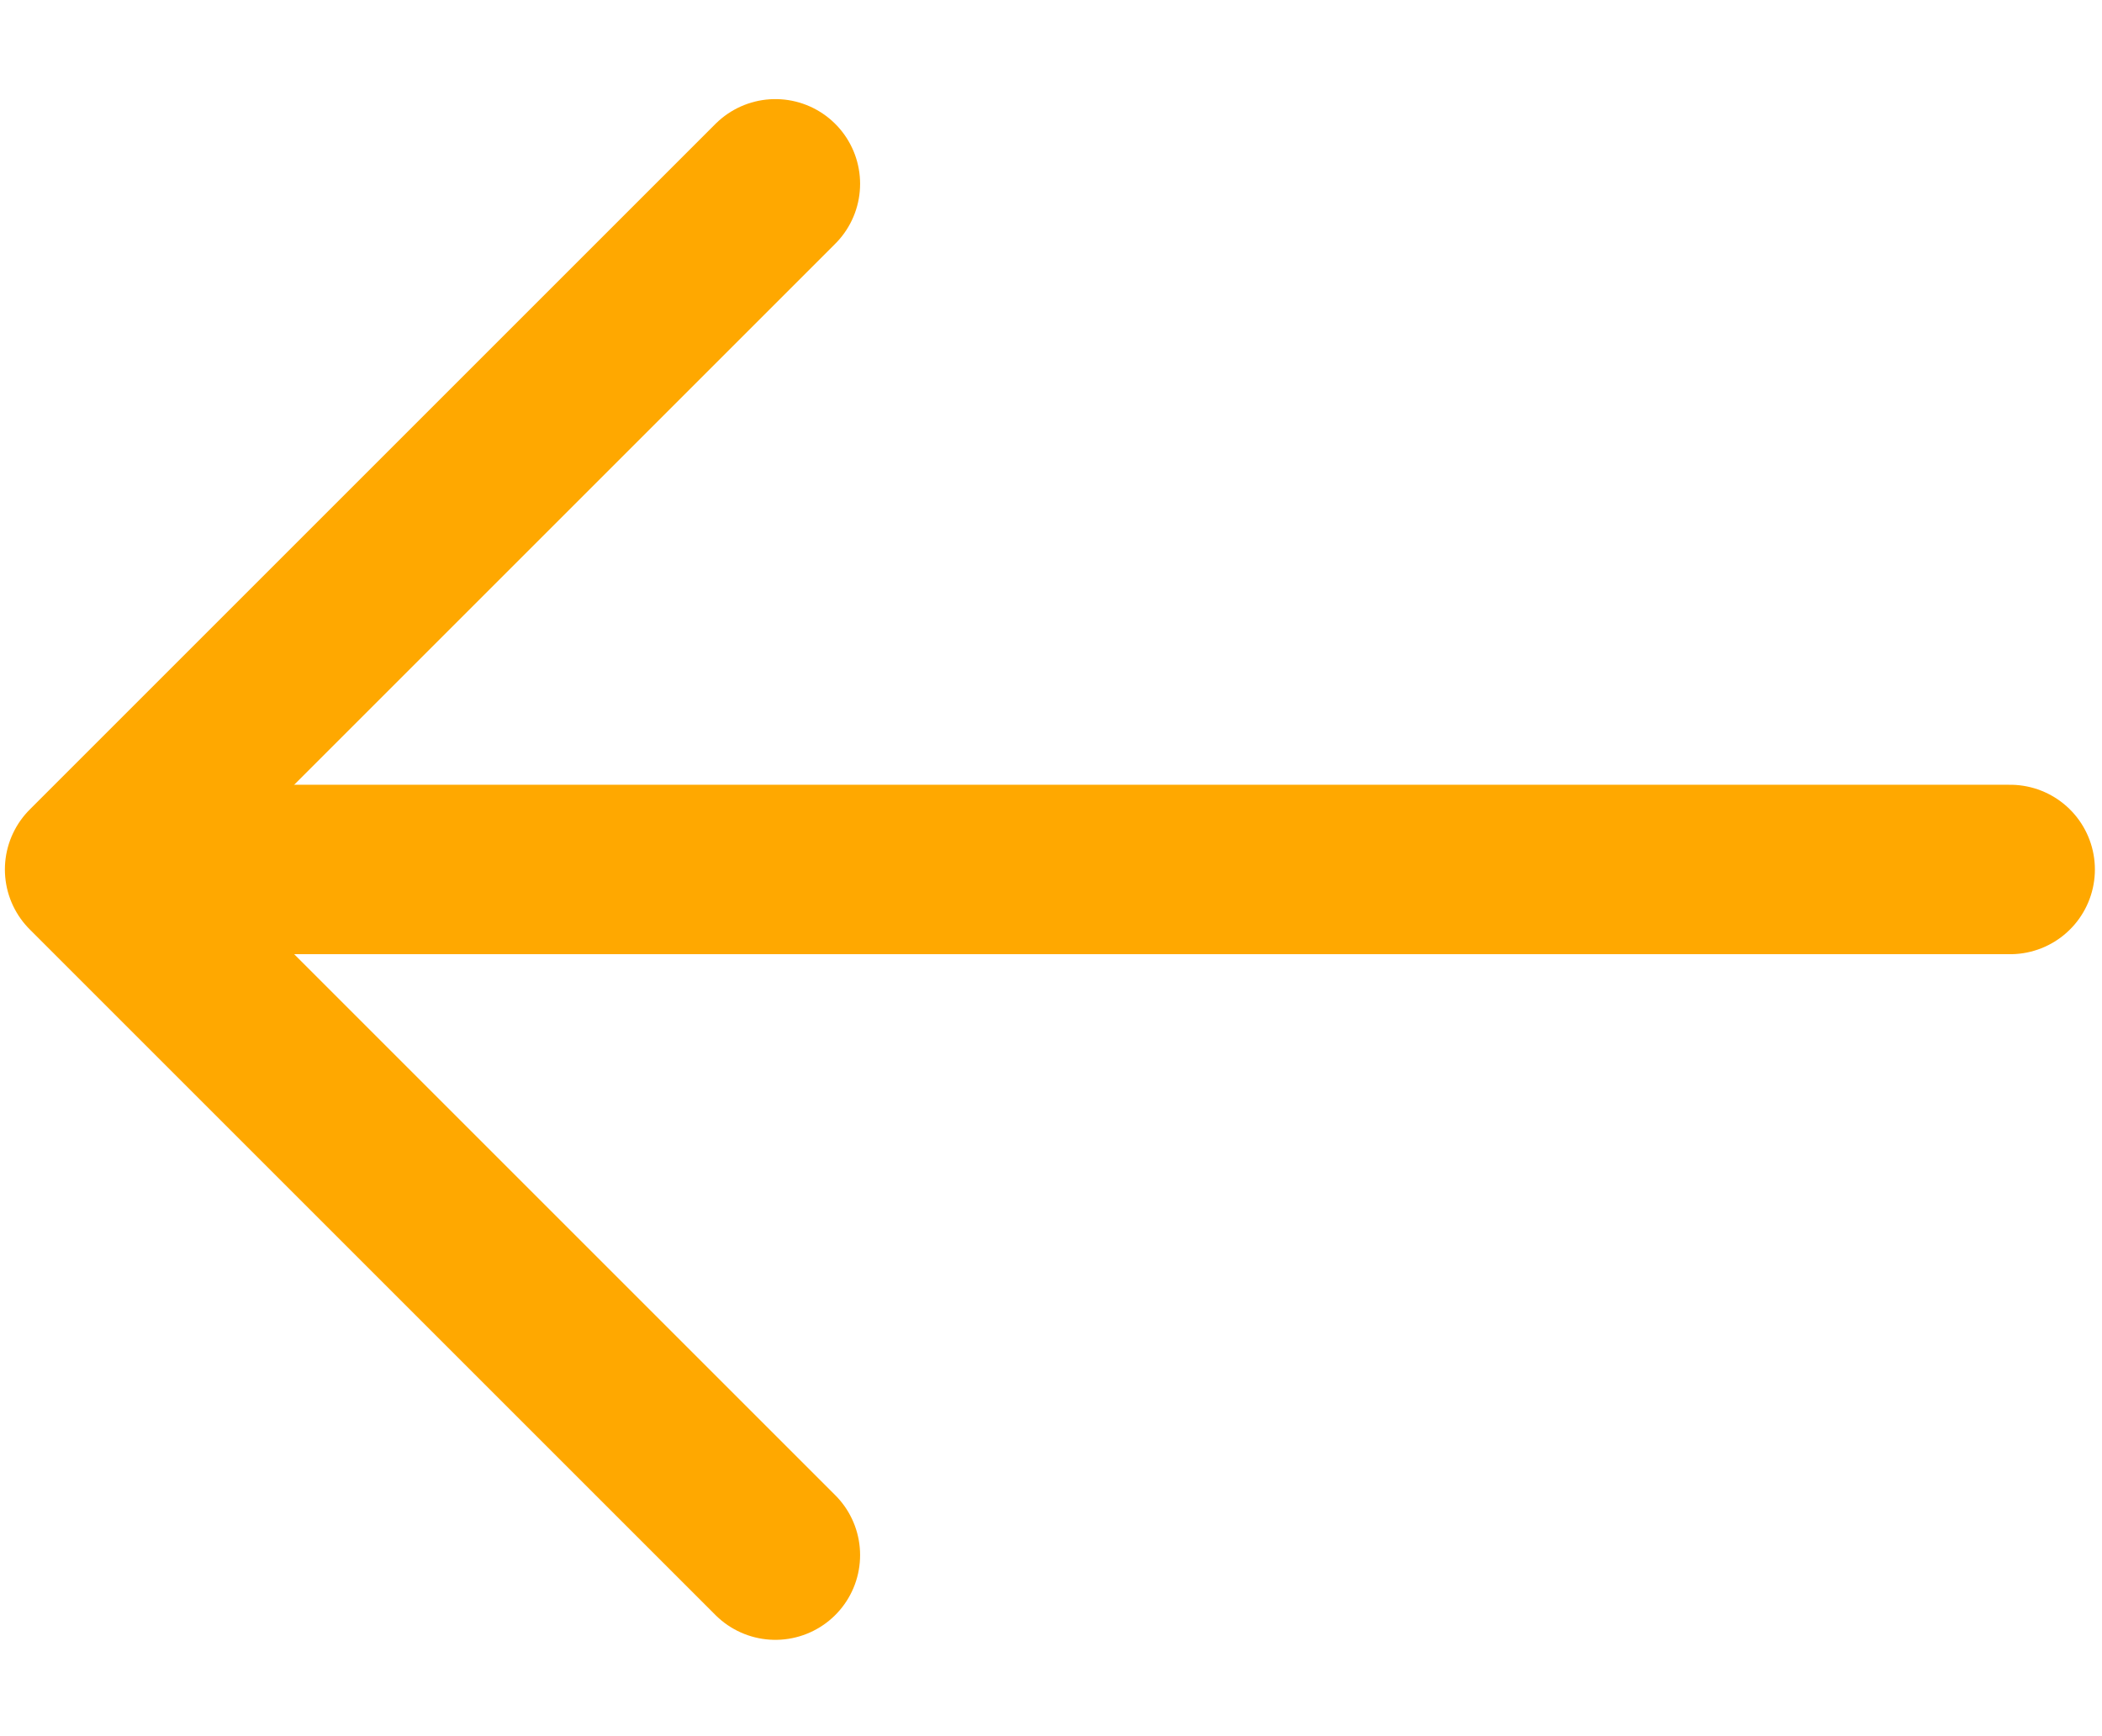 <svg width="23" height="19" viewBox="0 0 258 190" fill="none" xmlns="http://www.w3.org/2000/svg">
<path d="M95.169 11L11 95.169L95.169 179.338" stroke="#FFA800" stroke-width="20.8" stroke-miterlimit="10" stroke-linecap="round" stroke-linejoin="round"/>
<path d="M246.728 95.17H13.356" stroke="#FFA800" stroke-width="20.8" stroke-miterlimit="10" stroke-linecap="round" stroke-linejoin="round"/>
</svg>
